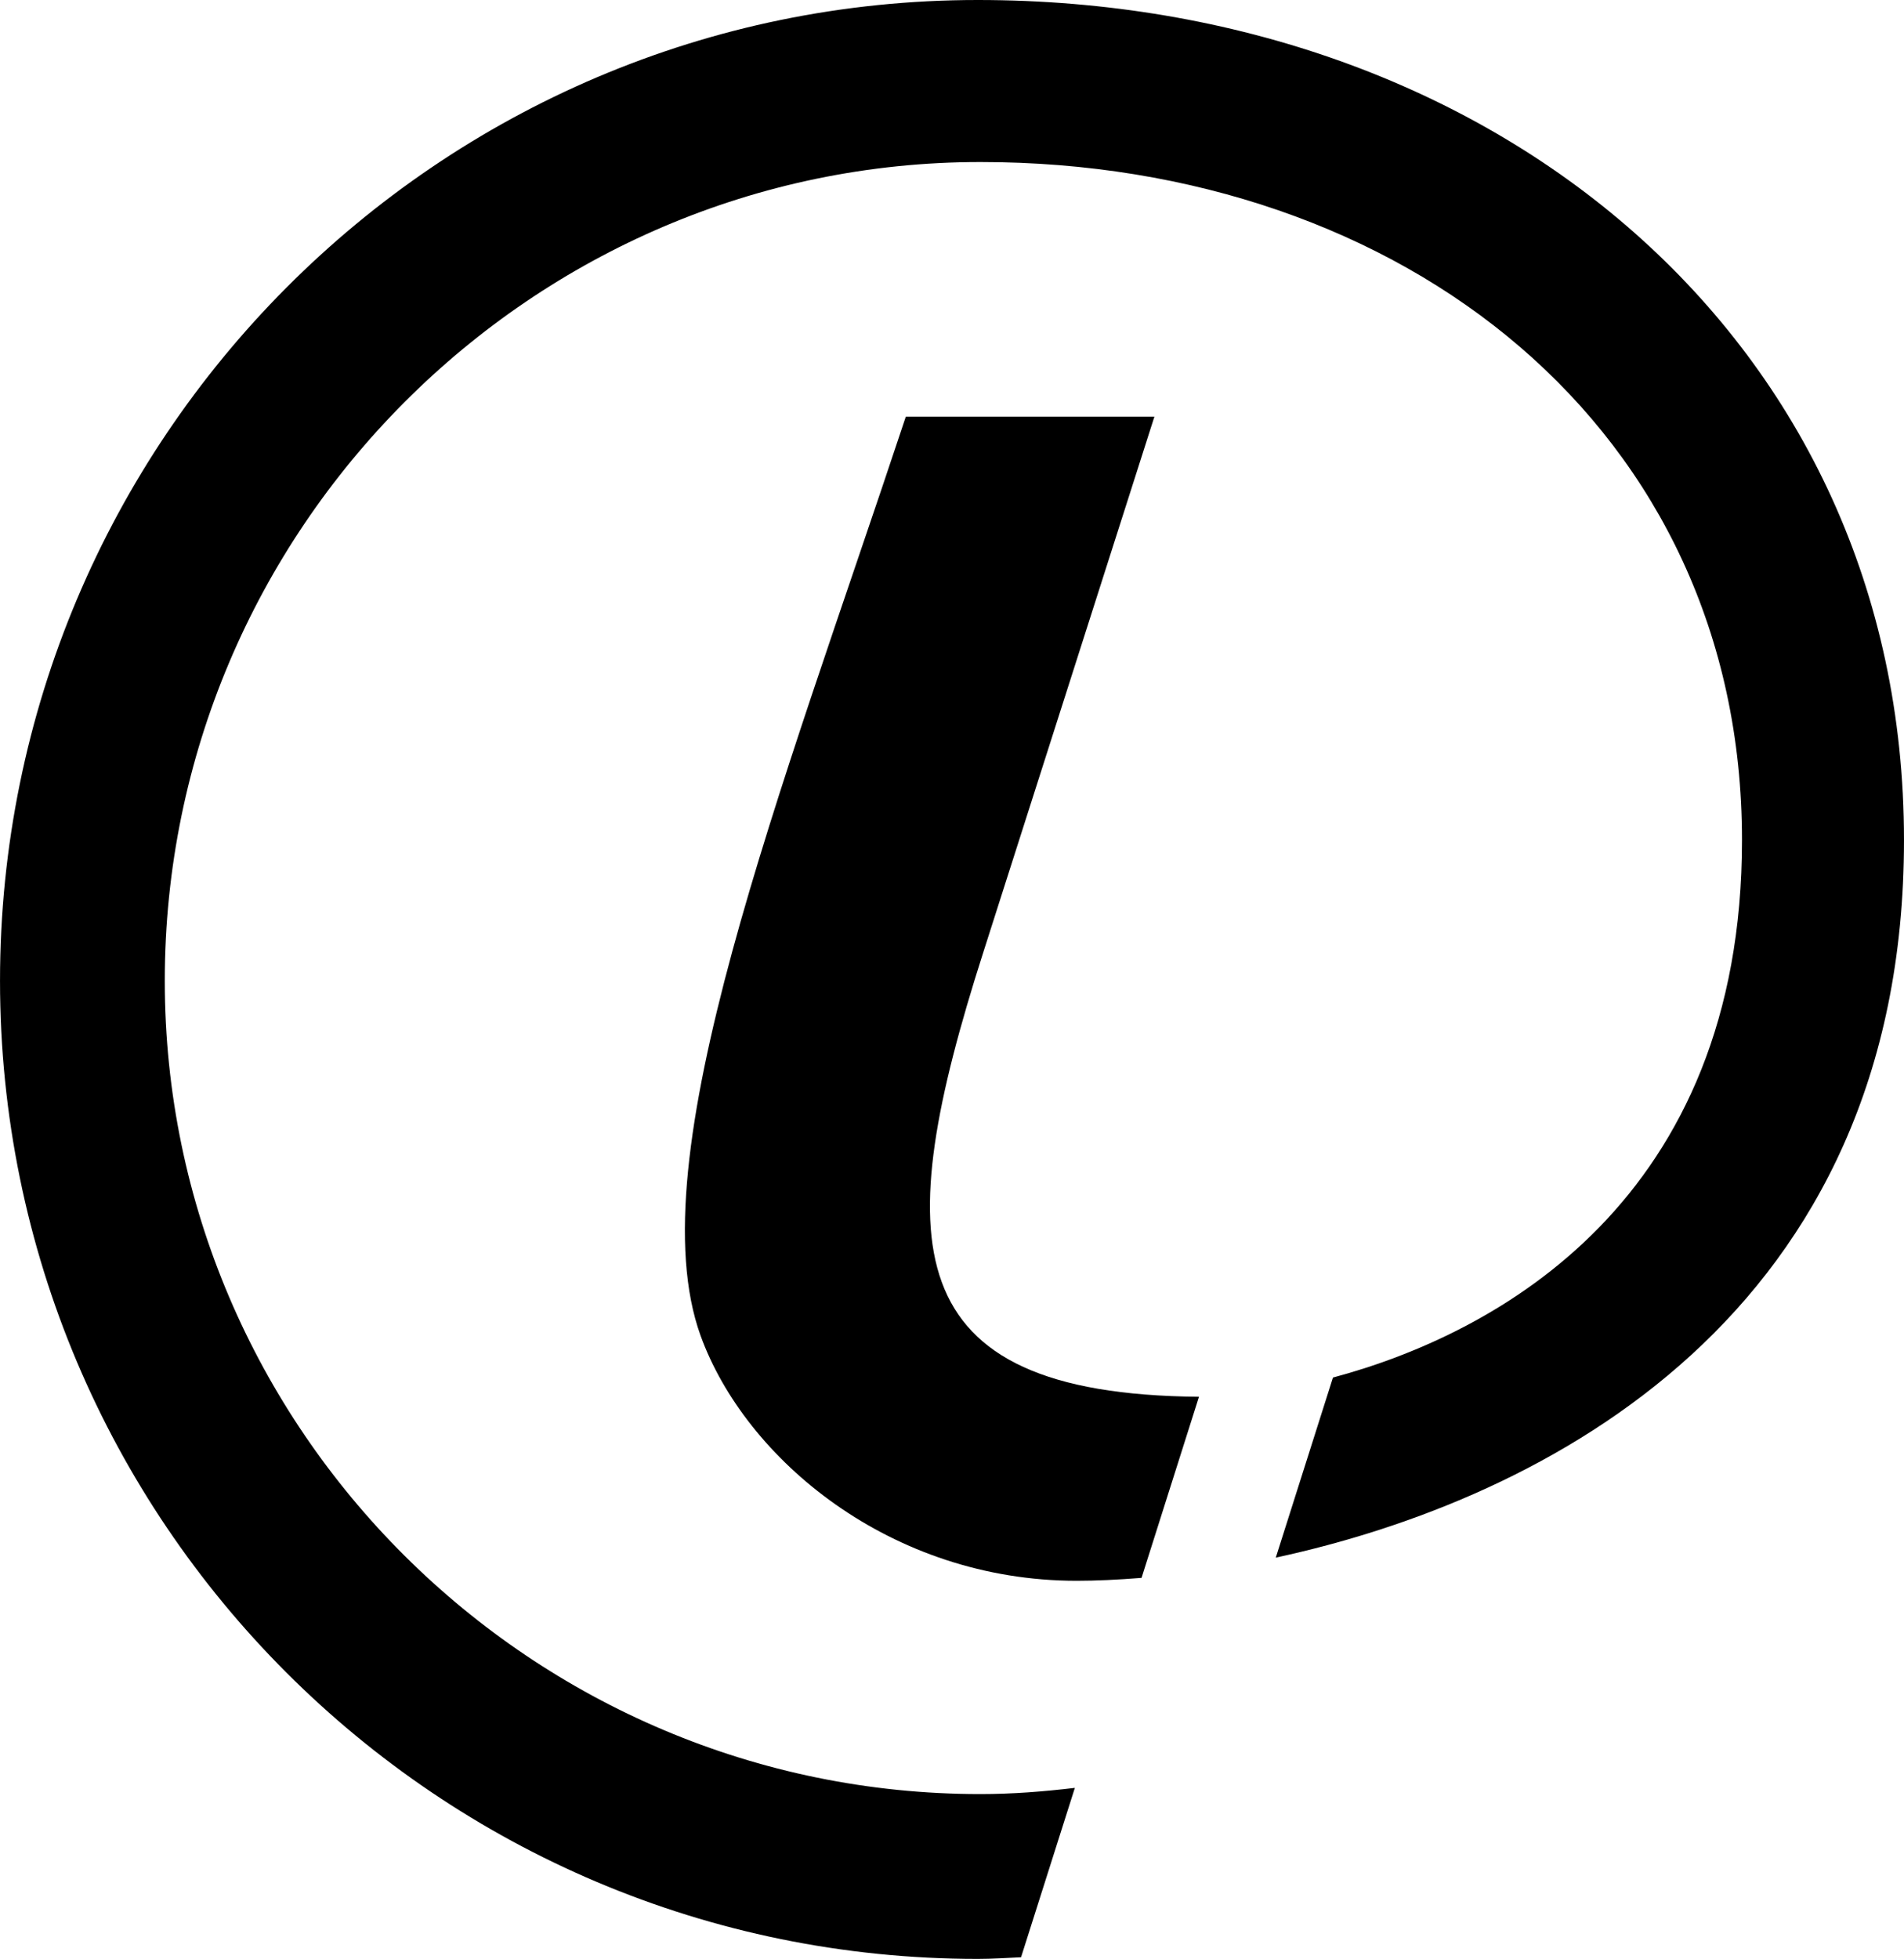 <?xml version="1.0" encoding="utf-8"?>
<!-- Generator: Adobe Illustrator 14.0.0, SVG Export Plug-In . SVG Version: 6.00 Build 43363)  -->
<!DOCTYPE svg PUBLIC "-//W3C//DTD SVG 1.1//EN" "http://www.w3.org/Graphics/SVG/1.1/DTD/svg11.dtd">
<svg version="1.1" id="Layer_1" xmlns="http://www.w3.org/2000/svg" xmlns:xlink="http://www.w3.org/1999/xlink" x="0px" y="0px"
	 width="210.045px" height="216px" viewBox="0 0 210.045 216" enable-background="new 0 0 210.045 216" xml:space="preserve">
<g>
	<path d="M107.86,0C48.268,0,0.002,48.56,0.002,108.149C0.002,167.734,48.268,216,107.86,216c1.61,0,3.185-0.108,4.78-0.181
		l5.935-18.677c-3.424,0.408-6.886,0.684-10.424,0.684c-49.457,0-89.973-40.227-89.973-89.677c0-49.755,40.517-90.281,89.973-90.281
		c46.773,0,84.022,29.484,84.022,74.766c0,39.654-26.899,54.386-45.124,59.263l-6.308,19.856
		c29.766-6.435,69.303-26.741,69.303-79.119C210.044,37.514,164.752,0,107.86,0z"/>
	<path d="M108.43,105.145c10.25-32.067,18.922-59.206,18.922-59.206H99.929c-13.829,41.647-29.694,81.882-22.64,101.346
		c4.932,13.591,20.939,27.021,41.497,27.021c2.125,0,4.538-0.114,7.146-0.321l6.336-19.969
		C98.57,153.731,98.268,136.935,108.43,105.145z"/>
</g>
</svg>
